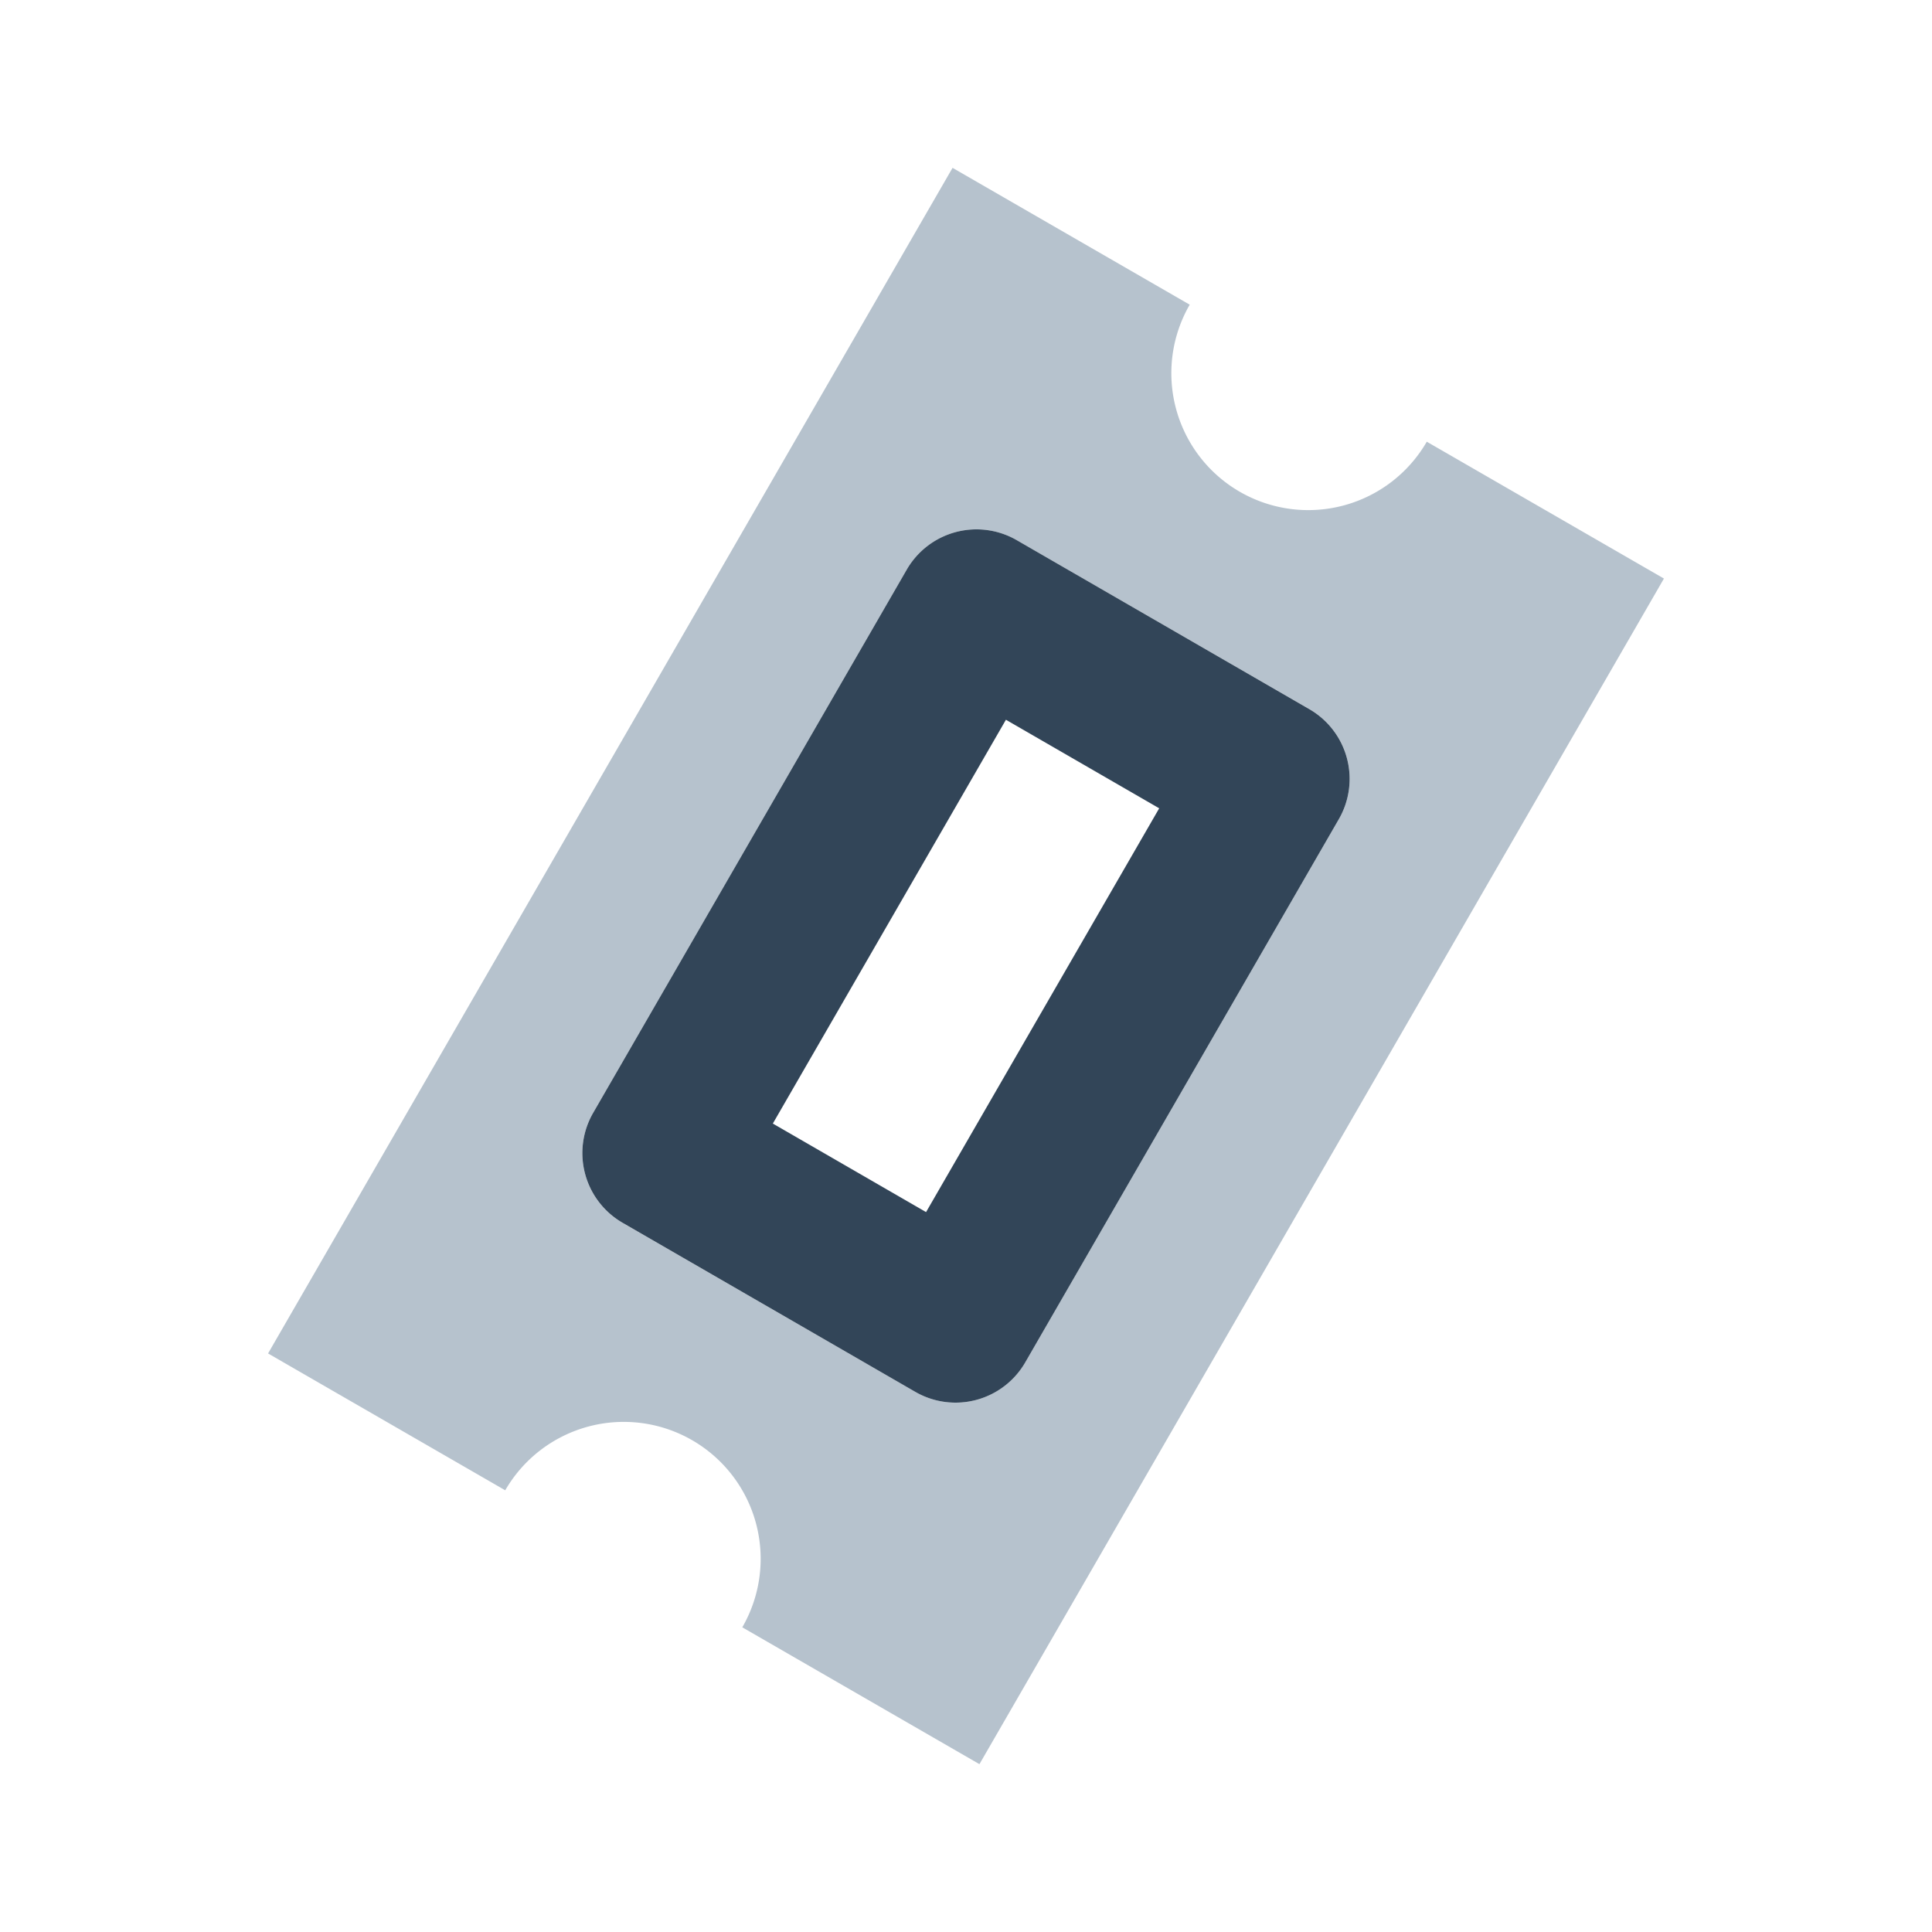 <svg xmlns="http://www.w3.org/2000/svg" width="24" height="24" viewBox="0 0 24 24">
  <g fill="none" fill-rule="evenodd">
    <path fill="#B6C2CD" d="M3.33 16.813l8.503-14.728 2.946 1.7a1.7 1.7 0 102.945 1.702l2.946 1.7-8.503 14.728-2.946-1.7a1.7 1.7 0 00-2.945-1.702l-2.946-1.7zm12.936-8.004L12.63 6.71a1 1 0 00-1.366.366l-3.896 6.749a1 1 0 00.366 1.366l3.636 2.099a1 1 0 001.366-.366l3.896-6.749a1 1 0 00-.366-1.366z"/>
    <path fill="#324558" fill-rule="nonzero" d="M16.266 8.81a1 1 0 01.366 1.365l-3.896 6.749a1 1 0 01-1.366.366l-3.636-2.1a1 1 0 01-.366-1.365l3.896-6.749a1 1 0 011.366-.366l3.636 2.1zM9.6 13.957l1.904 1.1 2.896-5.016-1.904-1.1L9.6 13.958z"/>
  </g>
</svg>
